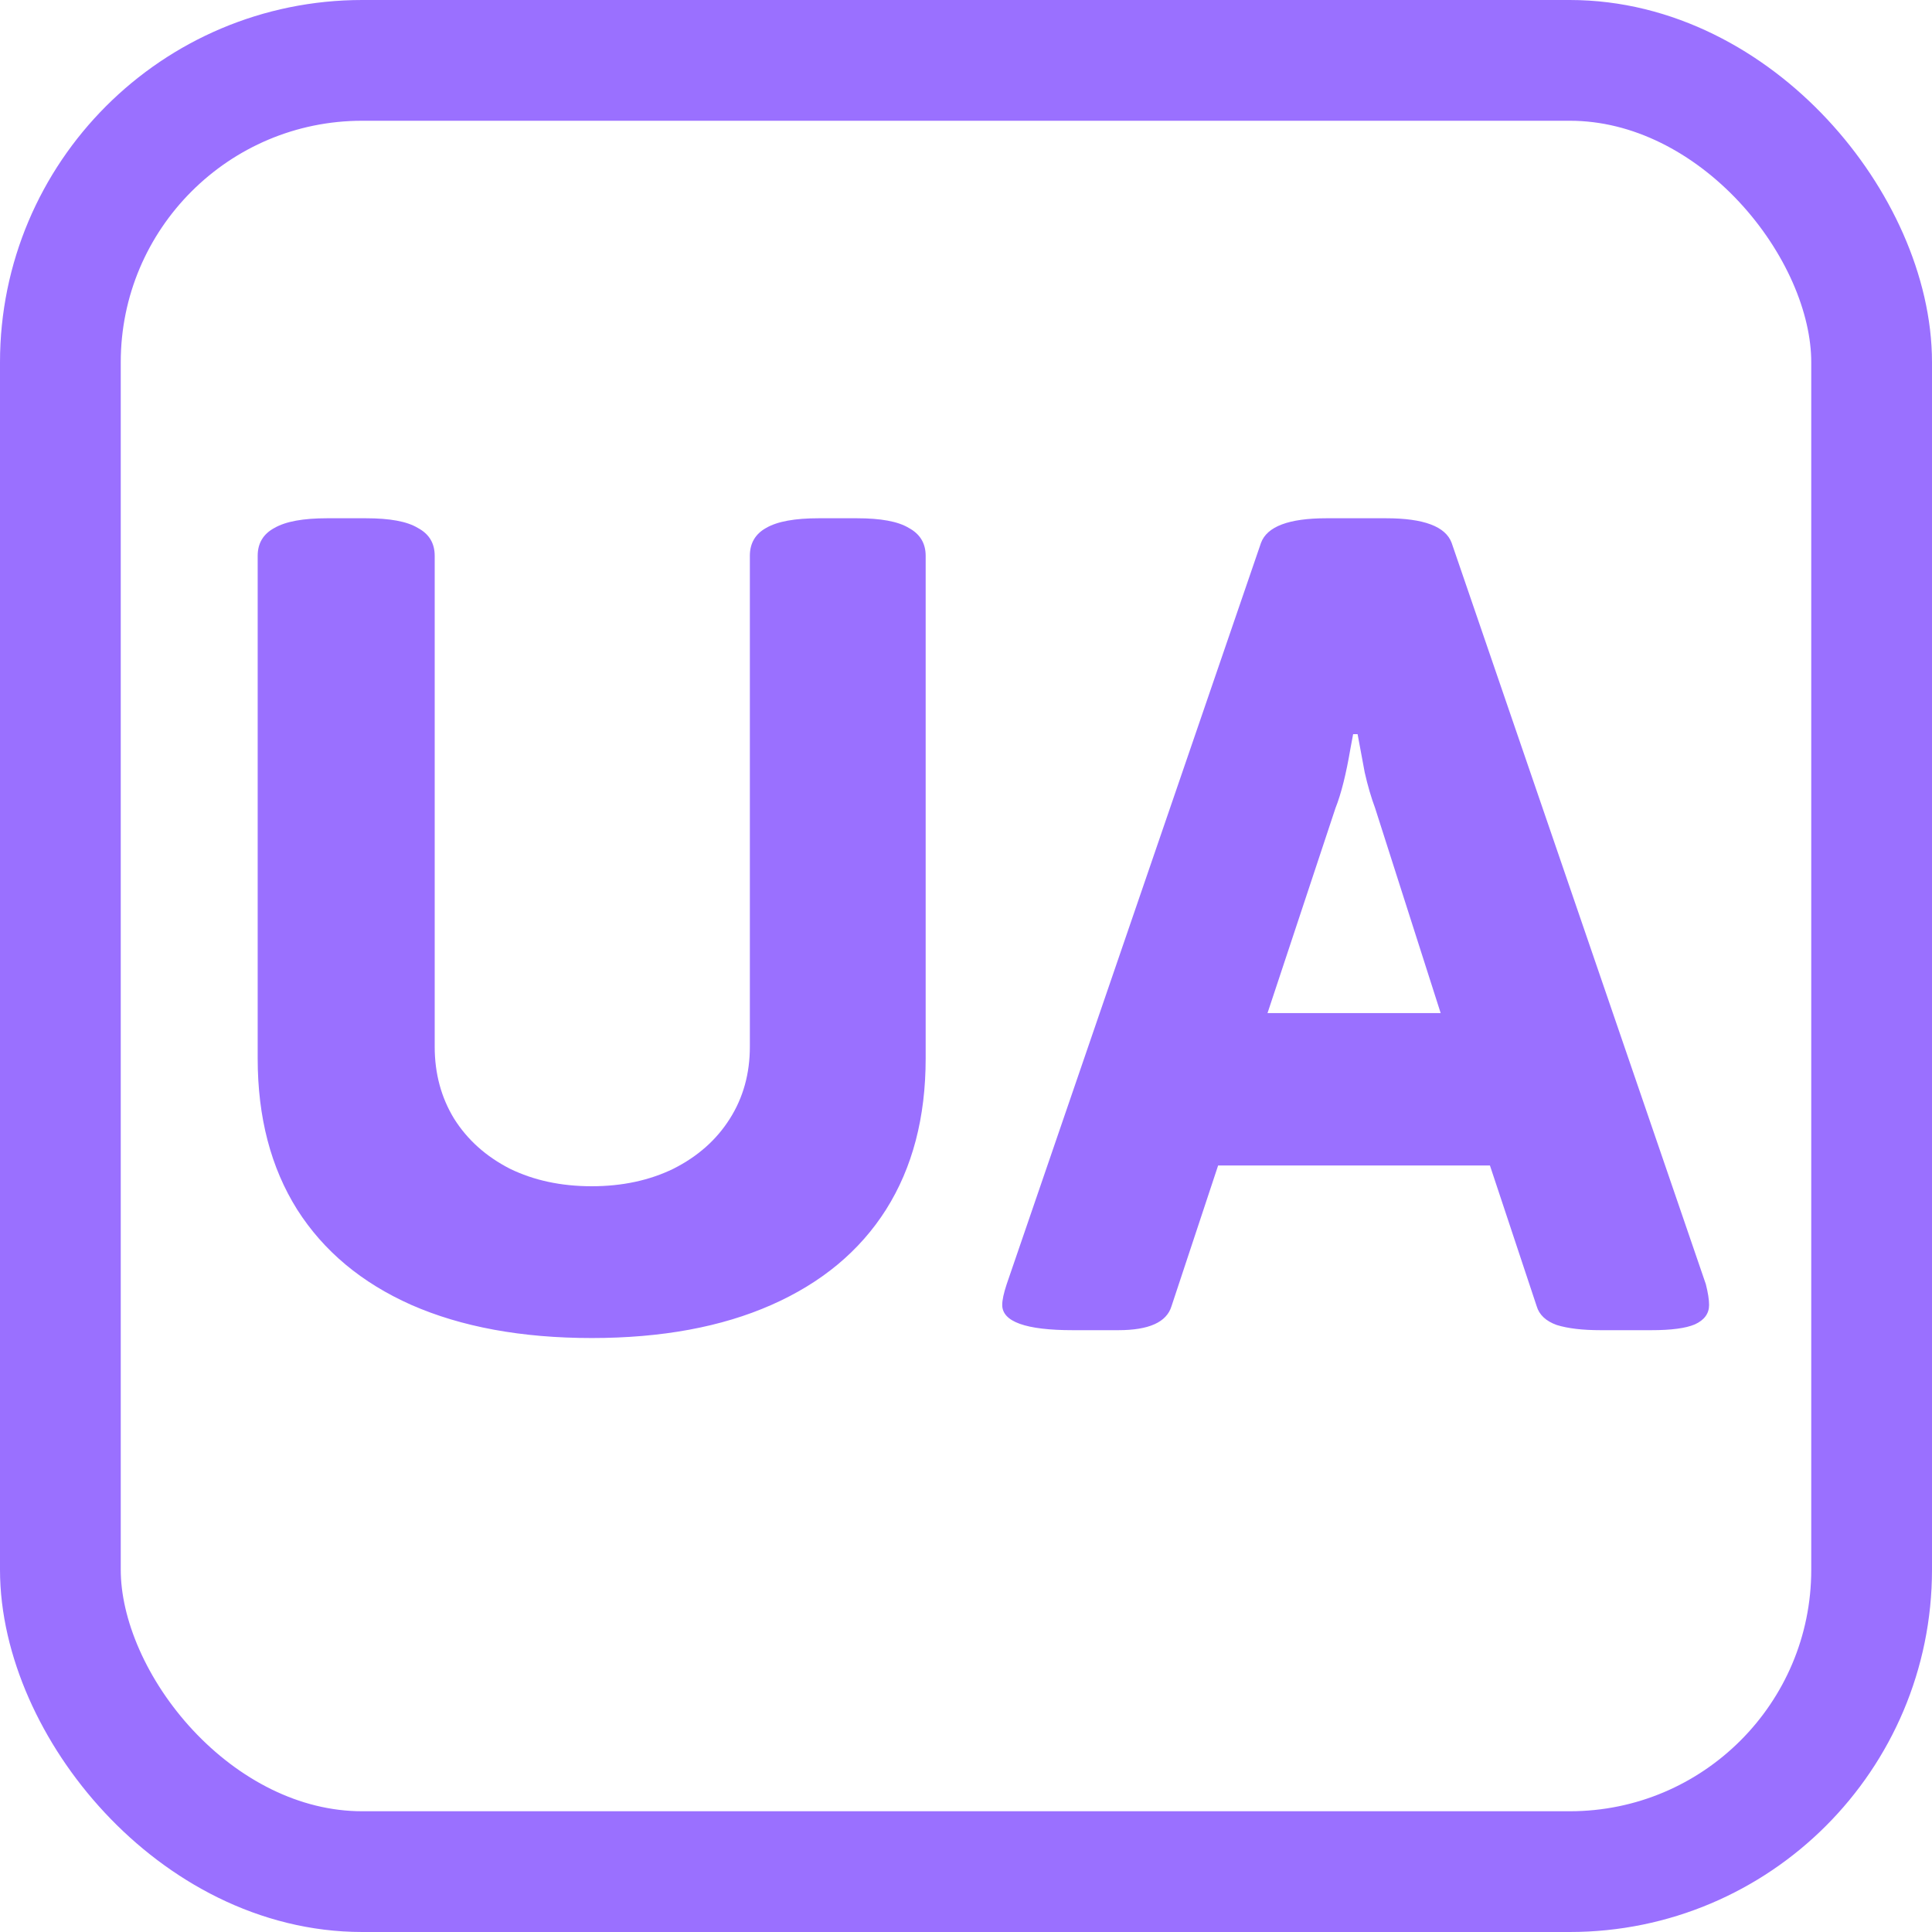 <svg width="16" height="16" viewBox="0 0 16 16" fill="none" xmlns="http://www.w3.org/2000/svg">
<rect x="0.5" y="0.5" width="15" height="15" rx="2.5" stroke="#9A70FF"/>
<path d="M4.9 11.081C4.32 11.081 3.822 10.989 3.407 10.807C2.995 10.624 2.68 10.361 2.461 10.017C2.243 9.67 2.134 9.253 2.134 8.766V4.603C2.134 4.499 2.18 4.422 2.273 4.372C2.367 4.318 2.512 4.292 2.708 4.292H3.031C3.228 4.292 3.371 4.318 3.46 4.372C3.554 4.422 3.6 4.499 3.6 4.603V8.669C3.6 8.891 3.654 9.09 3.761 9.265C3.872 9.441 4.026 9.578 4.223 9.679C4.42 9.775 4.646 9.824 4.9 9.824C5.154 9.824 5.38 9.775 5.577 9.679C5.777 9.578 5.933 9.441 6.044 9.265C6.155 9.09 6.21 8.891 6.21 8.669V4.603C6.21 4.499 6.255 4.422 6.345 4.372C6.438 4.318 6.583 4.292 6.78 4.292H7.097C7.294 4.292 7.437 4.318 7.526 4.372C7.619 4.422 7.666 4.499 7.666 4.603V8.766C7.666 9.253 7.557 9.67 7.338 10.017C7.12 10.361 6.803 10.624 6.388 10.807C5.976 10.989 5.48 11.081 4.9 11.081ZM8.885 11.016C8.495 11.016 8.3 10.946 8.3 10.807C8.3 10.767 8.312 10.71 8.337 10.635L10.443 4.496C10.493 4.36 10.674 4.292 10.985 4.292H11.479C11.791 4.292 11.972 4.36 12.022 4.496L14.127 10.635C14.145 10.706 14.154 10.764 14.154 10.807C14.154 10.878 14.115 10.932 14.036 10.968C13.961 11 13.841 11.016 13.676 11.016H13.257C13.107 11.016 12.985 11.002 12.892 10.973C12.803 10.941 12.747 10.889 12.726 10.817L12.339 9.652H10.088L9.702 10.817C9.662 10.95 9.515 11.016 9.261 11.016H8.885ZM11.931 8.39L11.388 6.692C11.356 6.606 11.327 6.508 11.302 6.397C11.281 6.286 11.261 6.18 11.243 6.08H11.206L11.184 6.198C11.148 6.41 11.107 6.574 11.06 6.692L10.497 8.39H11.931Z" fill="#9A70FF"/>
</svg>
